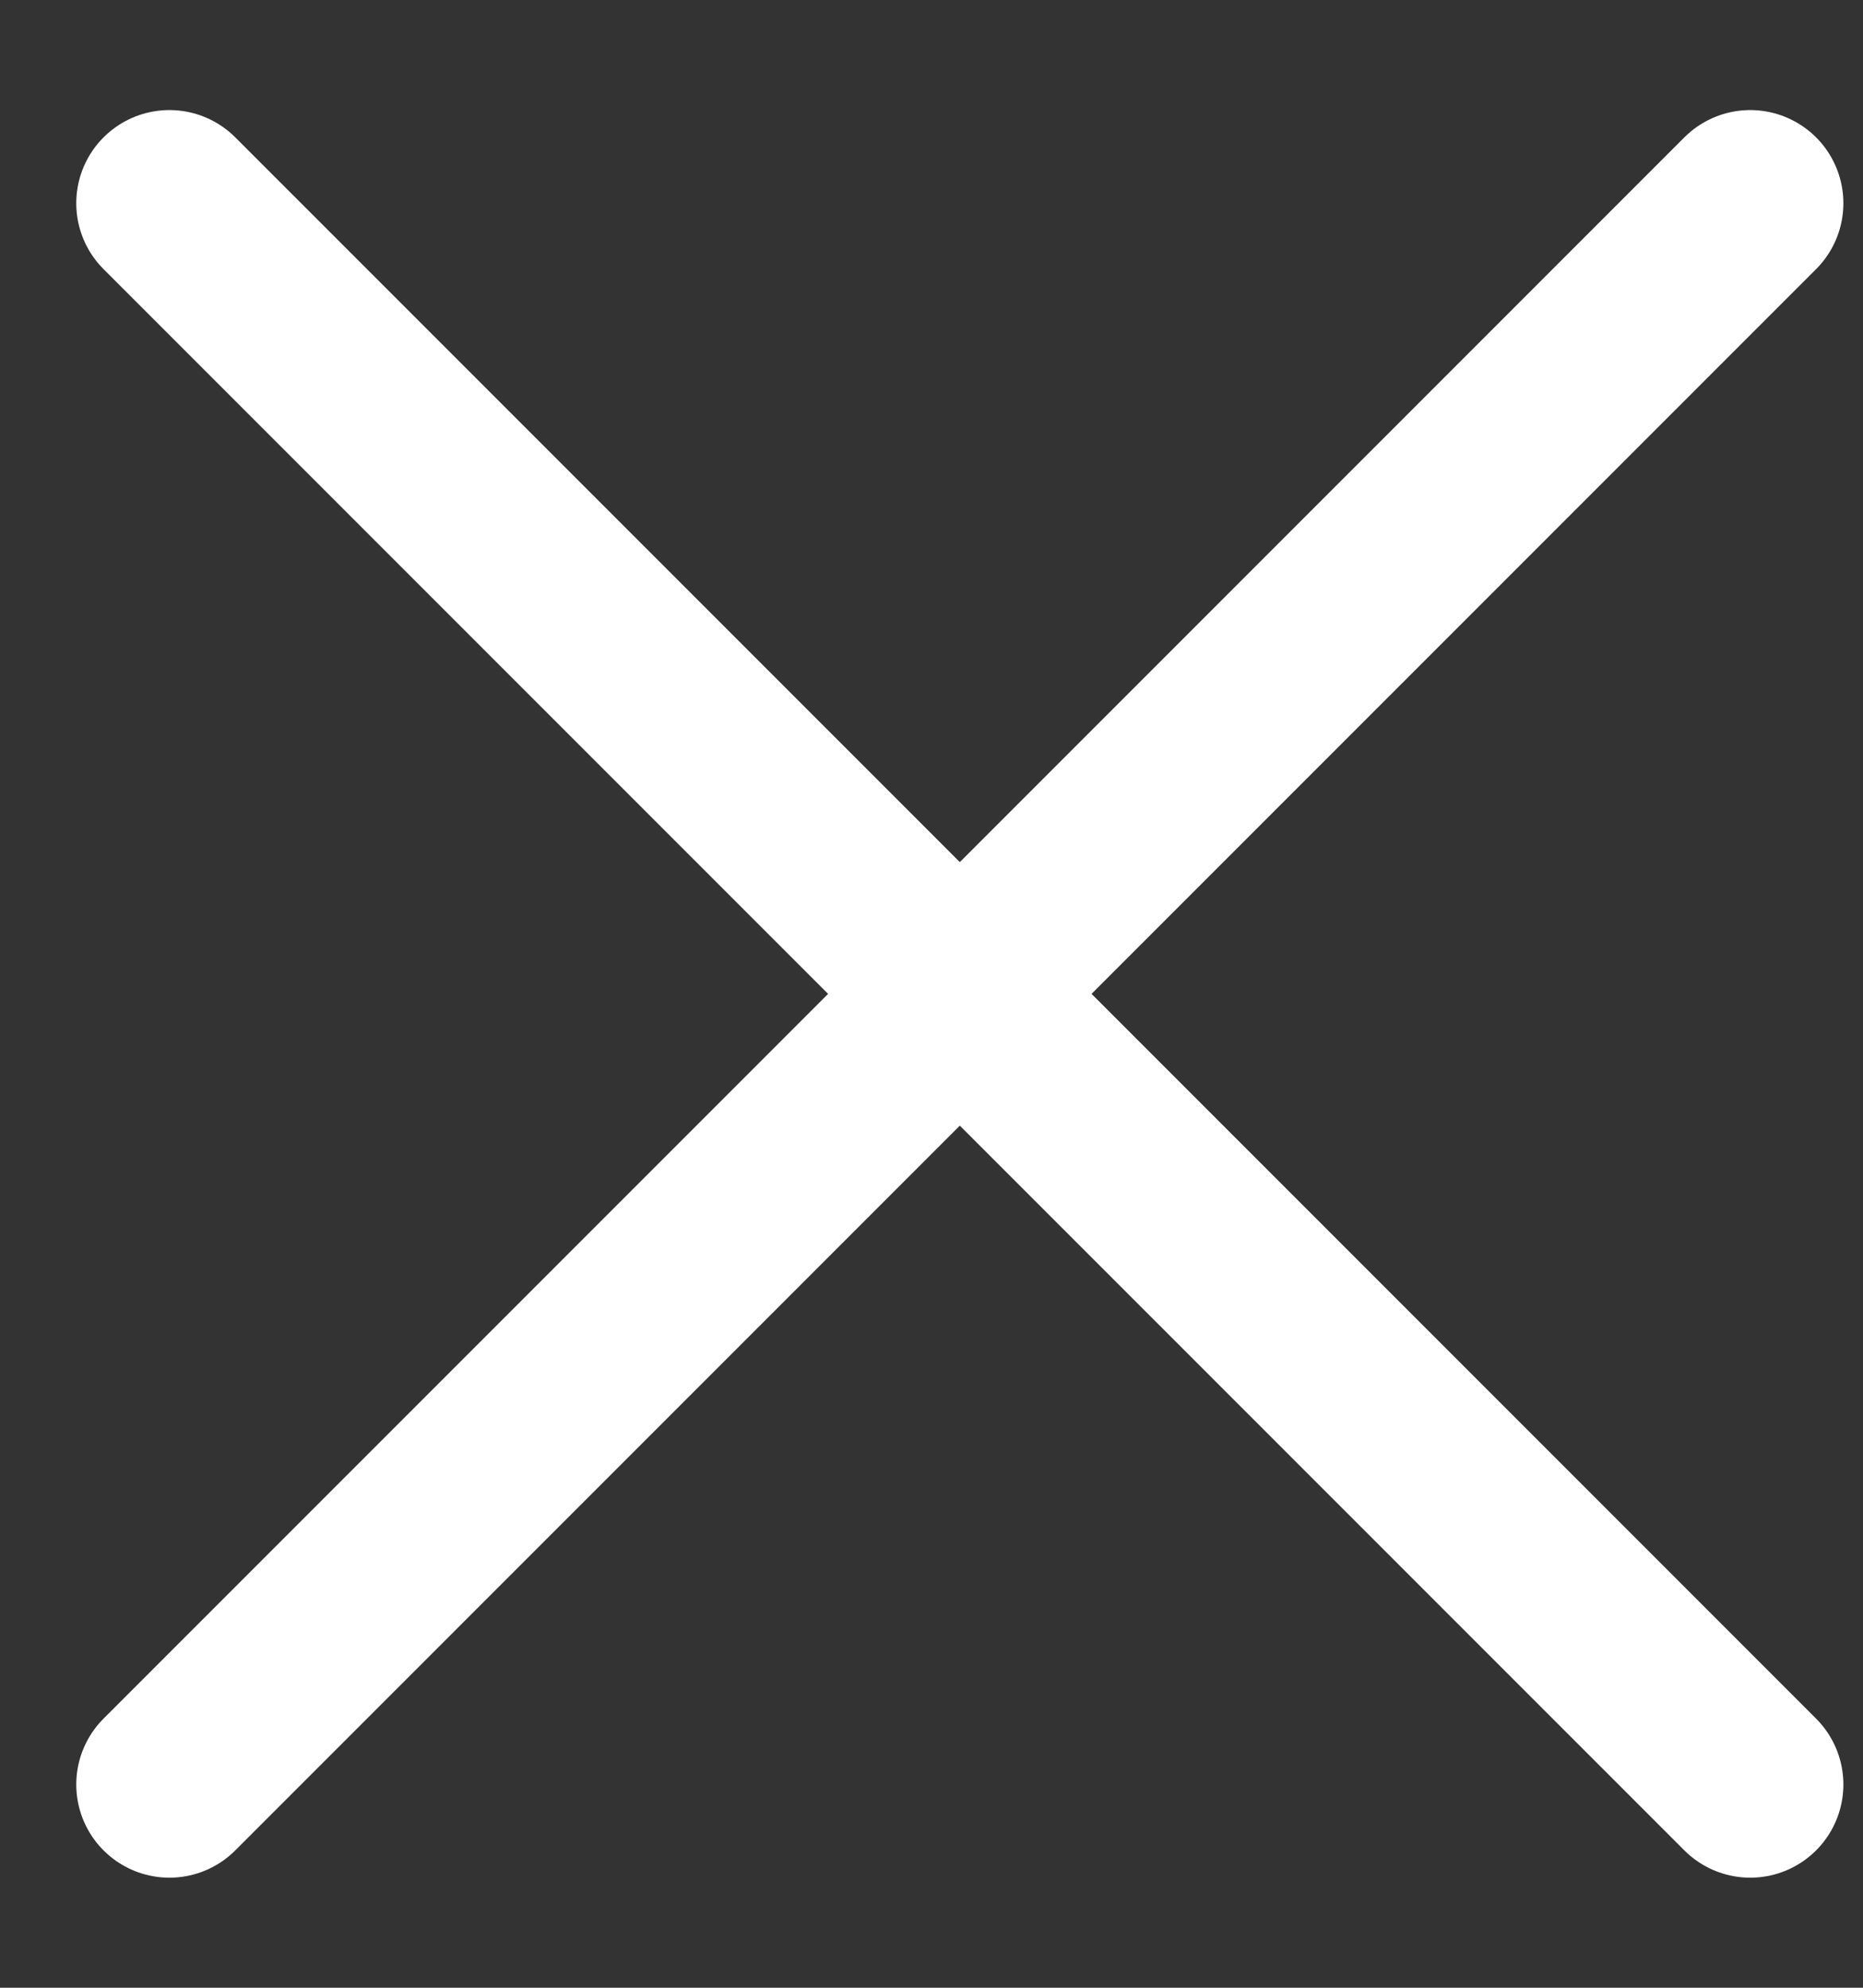 <svg width="15" height="16" viewBox="0 0 15 16" fill="none" xmlns="http://www.w3.org/2000/svg">
<rect x="0" y="0" width="15" height="16" fill="#333333" stroke="none"/>
<path d="M1.364 1.636L14.092 14.364M1.364 14.364L14.092 1.636" stroke="white" stroke-width="1.5" stroke-linecap="round"/>
</svg>
